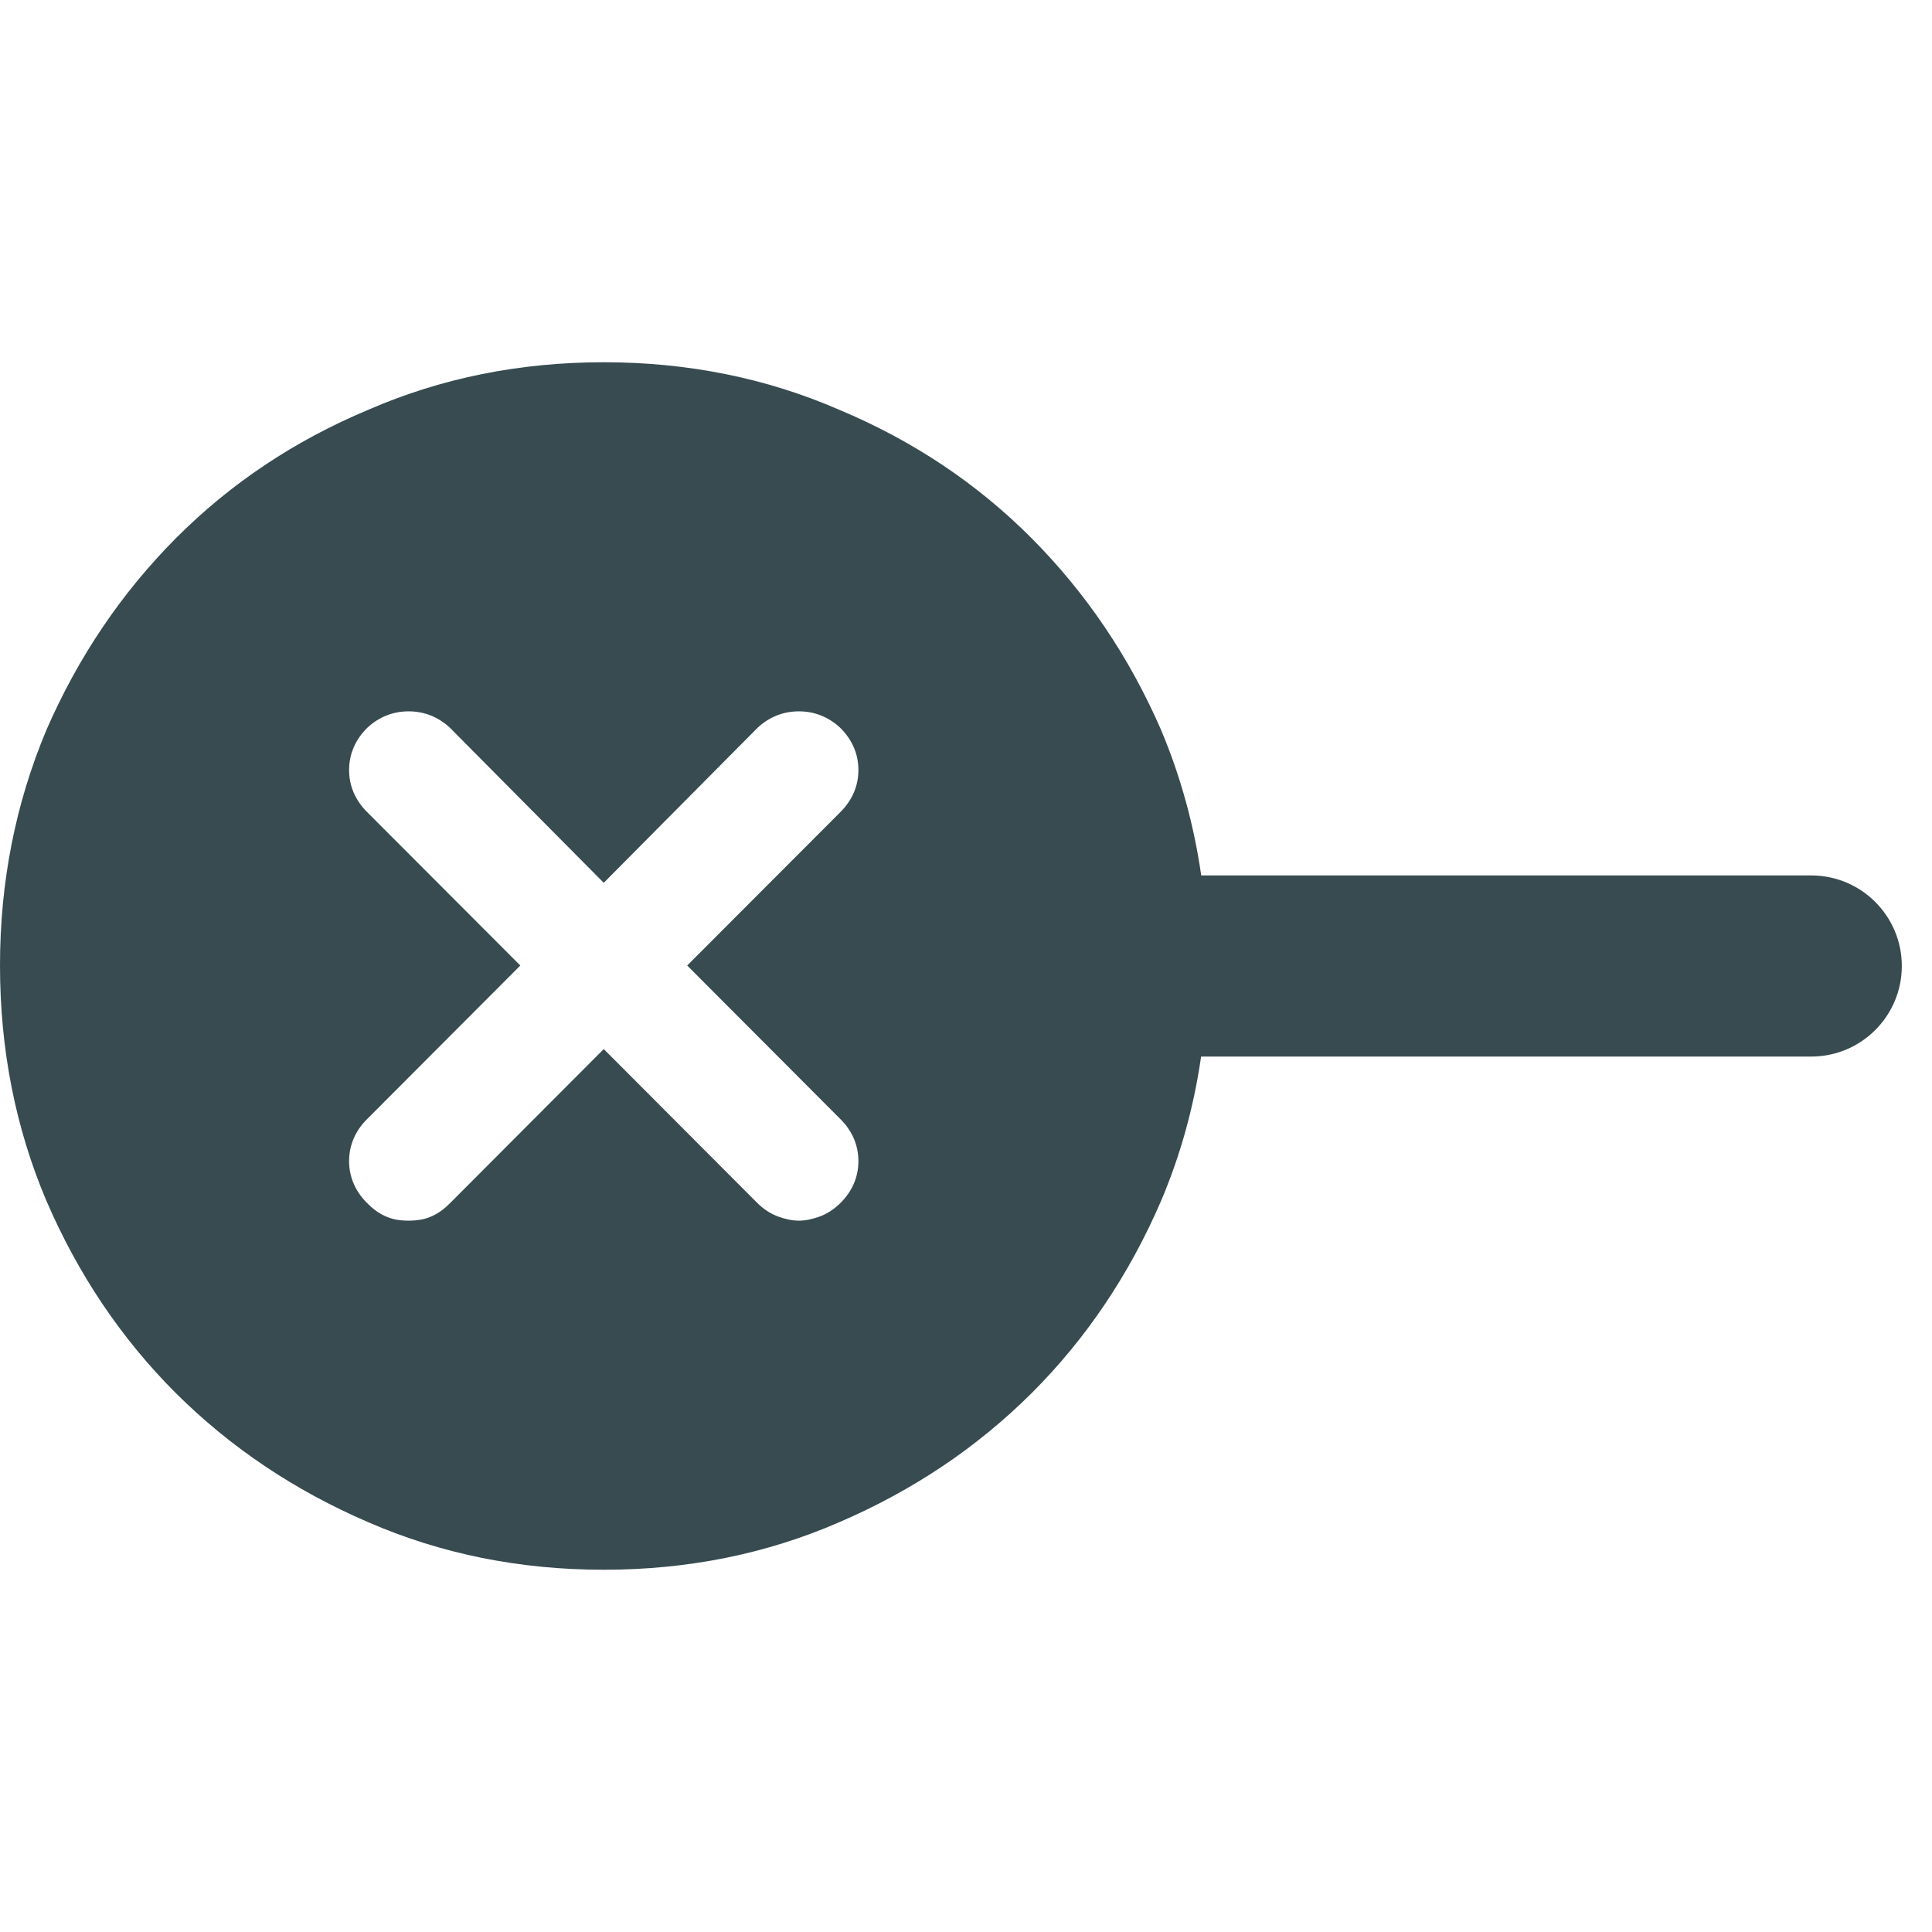 <svg width="16" height="16" viewBox="0 0 16 16" fill="none" xmlns="http://www.w3.org/2000/svg">
<path fill-rule="evenodd" clip-rule="evenodd" d="M3.049 3.394C3.653 3.131 4.304 3 5 3C5.696 3 6.347 3.131 6.951 3.394C7.562 3.65 8.093 4.005 8.545 4.459C8.996 4.913 9.353 5.442 9.616 6.046C9.778 6.432 9.888 6.833 9.948 7.25H15C15.414 7.25 15.75 7.586 15.75 8C15.75 8.414 15.414 8.75 15 8.75H9.947C9.887 9.166 9.777 9.564 9.616 9.944C9.353 10.554 8.996 11.085 8.545 11.536C8.093 11.986 7.562 12.343 6.951 12.606C6.347 12.869 5.696 13 5 13C4.304 13 3.653 12.869 3.049 12.606C2.438 12.343 1.907 11.986 1.455 11.536C1.004 11.085 0.647 10.554 0.384 9.944C0.128 9.34 0 8.69 0 7.995C0 7.306 0.128 6.656 0.384 6.046C0.647 5.442 1.004 4.913 1.455 4.459C1.907 4.005 2.438 3.65 3.049 3.394ZM6.275 6.026L5 7.311L3.73 6.031L3.725 6.026C3.63 5.938 3.514 5.891 3.384 5.891C3.254 5.891 3.138 5.938 3.043 6.026L3.038 6.031C2.944 6.125 2.891 6.243 2.891 6.377C2.891 6.511 2.944 6.628 3.038 6.723L4.309 7.996L3.038 9.27C2.944 9.364 2.891 9.482 2.891 9.616C2.891 9.749 2.944 9.867 3.038 9.961C3.083 10.007 3.133 10.046 3.189 10.071C3.25 10.1 3.317 10.109 3.384 10.109C3.45 10.109 3.518 10.1 3.579 10.071C3.635 10.046 3.685 10.007 3.73 9.961L5 8.688L6.27 9.961C6.322 10.013 6.382 10.053 6.45 10.077C6.504 10.096 6.56 10.109 6.616 10.109C6.672 10.109 6.728 10.096 6.782 10.077C6.85 10.053 6.91 10.013 6.962 9.961C7.056 9.867 7.109 9.749 7.109 9.616C7.109 9.482 7.056 9.364 6.962 9.27L5.691 7.996L6.962 6.723C7.056 6.628 7.109 6.511 7.109 6.377C7.109 6.243 7.056 6.125 6.962 6.031L6.957 6.026C6.862 5.938 6.746 5.891 6.616 5.891C6.486 5.891 6.37 5.938 6.275 6.026Z" fill="#374B50"/>
</svg>
